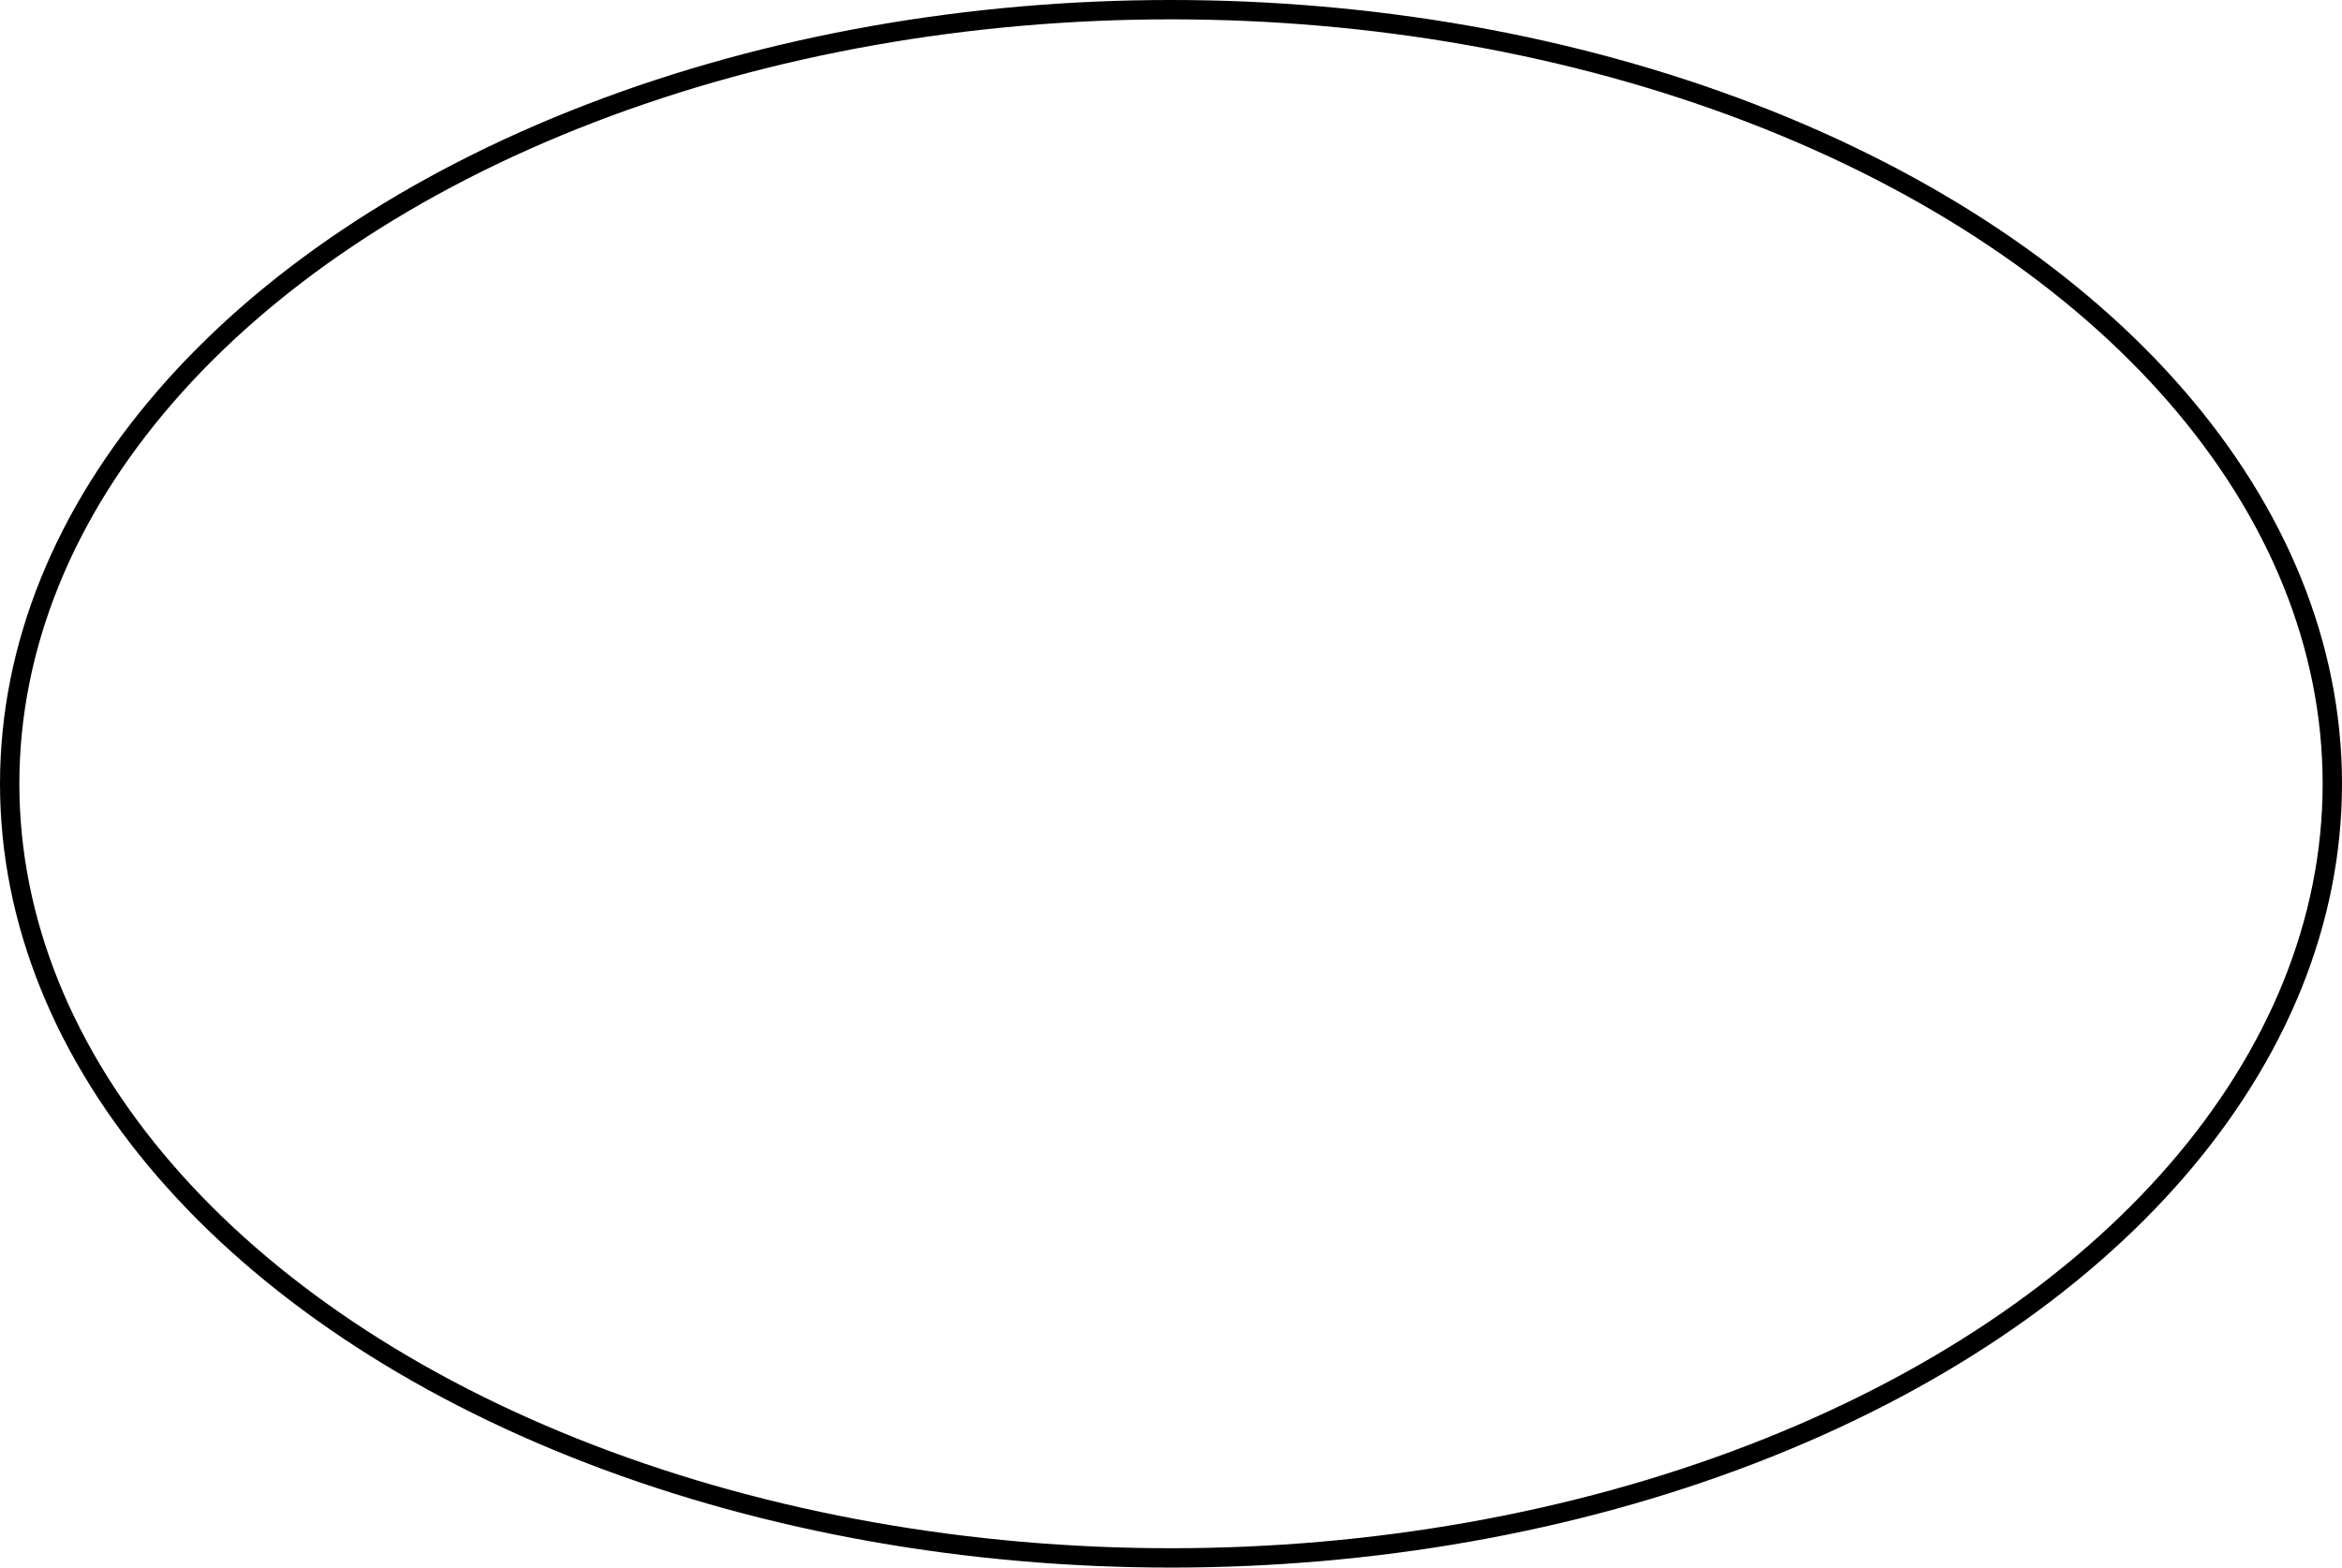 <?xml version="1.0" encoding="UTF-8"?>
<!DOCTYPE svg PUBLIC "-//W3C//DTD SVG 1.1//EN" "http://www.w3.org/Graphics/SVG/1.1/DTD/svg11.dtd">
<svg xmlns="http://www.w3.org/2000/svg" xmlns:xlink="http://www.w3.org/1999/xlink" width="121px" height="81px" version="1.1" content="%3Cmxfile%20userAgent%3D%22Mozilla%2F5.0%20(Macintosh%3B%20Intel%20Mac%20OS%20X%2010_12_3)%20AppleWebKit%2F537.36%20(KHTML%2C%20like%20Gecko)%20Chrome%2F56.0.292.87%20Safari%2F537.36%22%20version%3D%22%40DRAWIO-VERSION%40%22%20editor%3D%22www.draw.io%22%20type%3D%22github%22%3E%3Cdiagram%20name%3D%22Page-1%22%3EjZJNc4MgEIZ%2FDfcIrU2vtUl76clDz1Q2whRZh2DV%2FvqigB%2BTyUw9OLvPsh%2B8LGFFM7xZ3soPFKAJPYiBsFdC6RN98P8JjAk8BlBbJQLKVlCqX4jwEGmnBFx3Bx2idqrdwwqNgcrtGLcW%2B%2F2xC%2Bp915bXcAPKiutb%2BqmEk4Eeab7yd1C1TJ2z%2FDlEvnj1XVvsTOxHKLvMXwg3PNWKF71KLrDfIHYirLCILljNUICepE2yhbzznegytwXj%2FpNAQ8IP1x2kiee53Ji08Aledu%2B89FI5KFteTZHeP7xn0jXae5k3L0rrAjVa7xs0U0asDtbBcHfCbLm3XyfABpwd%2FZGYwNJOxFXK8uj368NkSU65eZRjZDzuQr2UXvXwRpQkuav0c2yz3uz0Bw%3D%3D%3C%2Fdiagram%3E%3C%2Fmxfile%3E" resource="https://test.draw.io/?dev=1&amp;test=1#Halderg%2Fsandbox%2Fmaster%2Ftest.svg" style="background-color: rgb(255, 255, 255);"><defs/><g transform="translate(0.5,0.5)"><ellipse cx="60" cy="40" rx="60" ry="40" fill="none" stroke="#000000" pointer-events="none"/></g></svg>